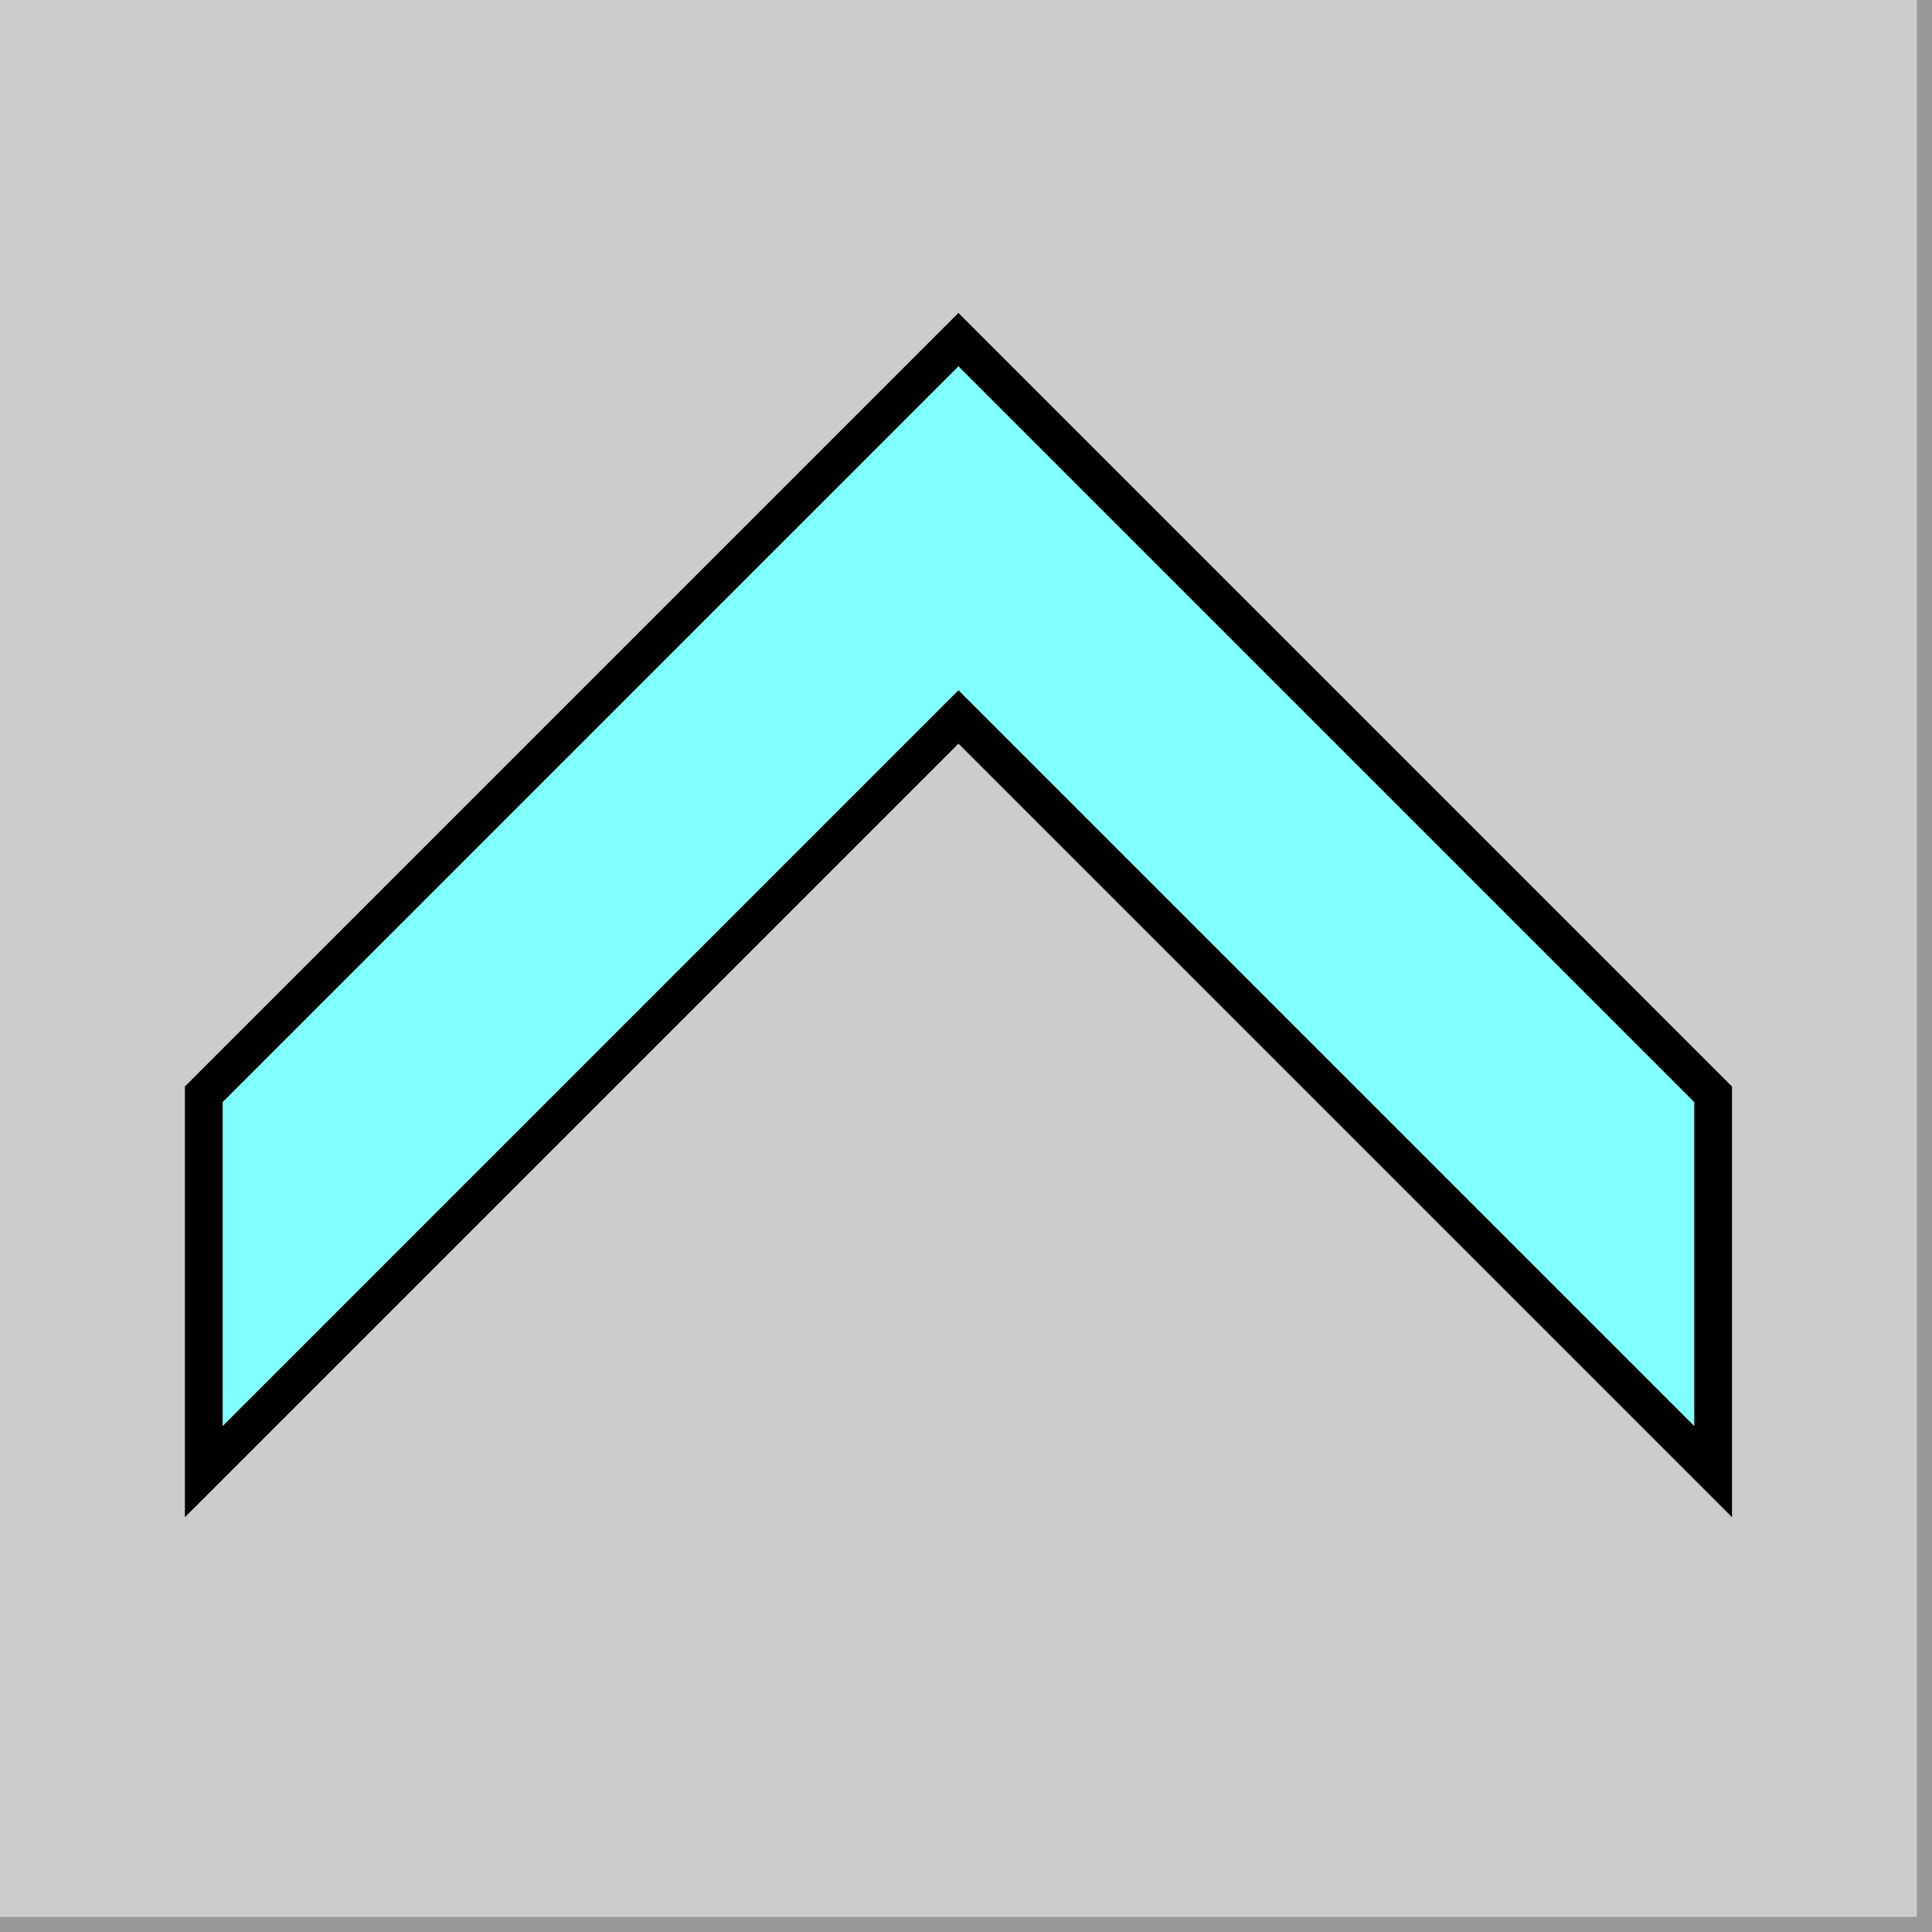<?xml version="1.0" encoding="UTF-8" standalone="no"?>
<!-- Created with Inkscape (http://www.inkscape.org/) -->

<svg
   xmlns:dc="http://purl.org/dc/elements/1.1/"
   xmlns:cc="http://creativecommons.org/ns#"
   xmlns:rdf="http://www.w3.org/1999/02/22-rdf-syntax-ns#"
   xmlns:svg="http://www.w3.org/2000/svg"
   xmlns="http://www.w3.org/2000/svg"
   xmlns:sodipodi="http://sodipodi.sourceforge.net/DTD/sodipodi-0.dtd"
   xmlns:inkscape="http://www.inkscape.org/namespaces/inkscape"
   version="1.1"
   id="svg2"
   width="64"
   height="64"
   viewBox="0 0 64 64"
   sodipodi:docname="arrowu.svg"
   inkscape:version="0.92.3 (2405546, 2018-03-11)"
   inkscape:export-filename="/home/arne/src/github.com/barnex/shiny/asset/arrowr.png"
   inkscape:export-xdpi="95.255814"
   inkscape:export-ydpi="95.255814">
  <defs
     id="defs6" />
  <sodipodi:namedview
     pagecolor="#ffffff"
     bordercolor="#666666"
     borderopacity="1"
     objecttolerance="10"
     gridtolerance="10"
     guidetolerance="10"
     inkscape:pageopacity="0"
     inkscape:pageshadow="2"
     inkscape:window-width="1920"
     inkscape:window-height="1080"
     id="namedview4"
     showgrid="true"
     inkscape:zoom="10.429825"
     inkscape:cx="19.969697"
     inkscape:cy="29.264588"
     inkscape:window-x="0"
     inkscape:window-y="0"
     inkscape:window-maximized="0"
     inkscape:current-layer="svg2">
    <inkscape:grid
       type="xygrid"
       id="grid817" />
  </sodipodi:namedview>
  <rect
     style="fill:#cccccc;fill-opacity:1;stroke:none;stroke-width:1.86;stroke-opacity:1"
     id="rect819"
     width="64"
     height="64"
     x="0"
     y="0" />
  <path
     style="fill:none;stroke:#989898;stroke-width:1px;stroke-linecap:butt;stroke-linejoin:miter;stroke-opacity:1"
     d="M 0,64 H 64 V 0 0"
     id="path821"
     inkscape:connector-curvature="0" />
  <path
     style="fill:#80ffff;fill-opacity:1;stroke:#000000;stroke-width:1.25px;stroke-linecap:butt;stroke-linejoin:miter;stroke-opacity:1"
     d="M 25.5,17.5 6.75,36.25 v 6.25 6.25 l 25,-25 25,25 V 42.5 36.25 l -25,-25 -6.25,6.25"
     id="path844"
     inkscape:connector-curvature="0"
     sodipodi:nodetypes="cccccccccc" />
</svg>
